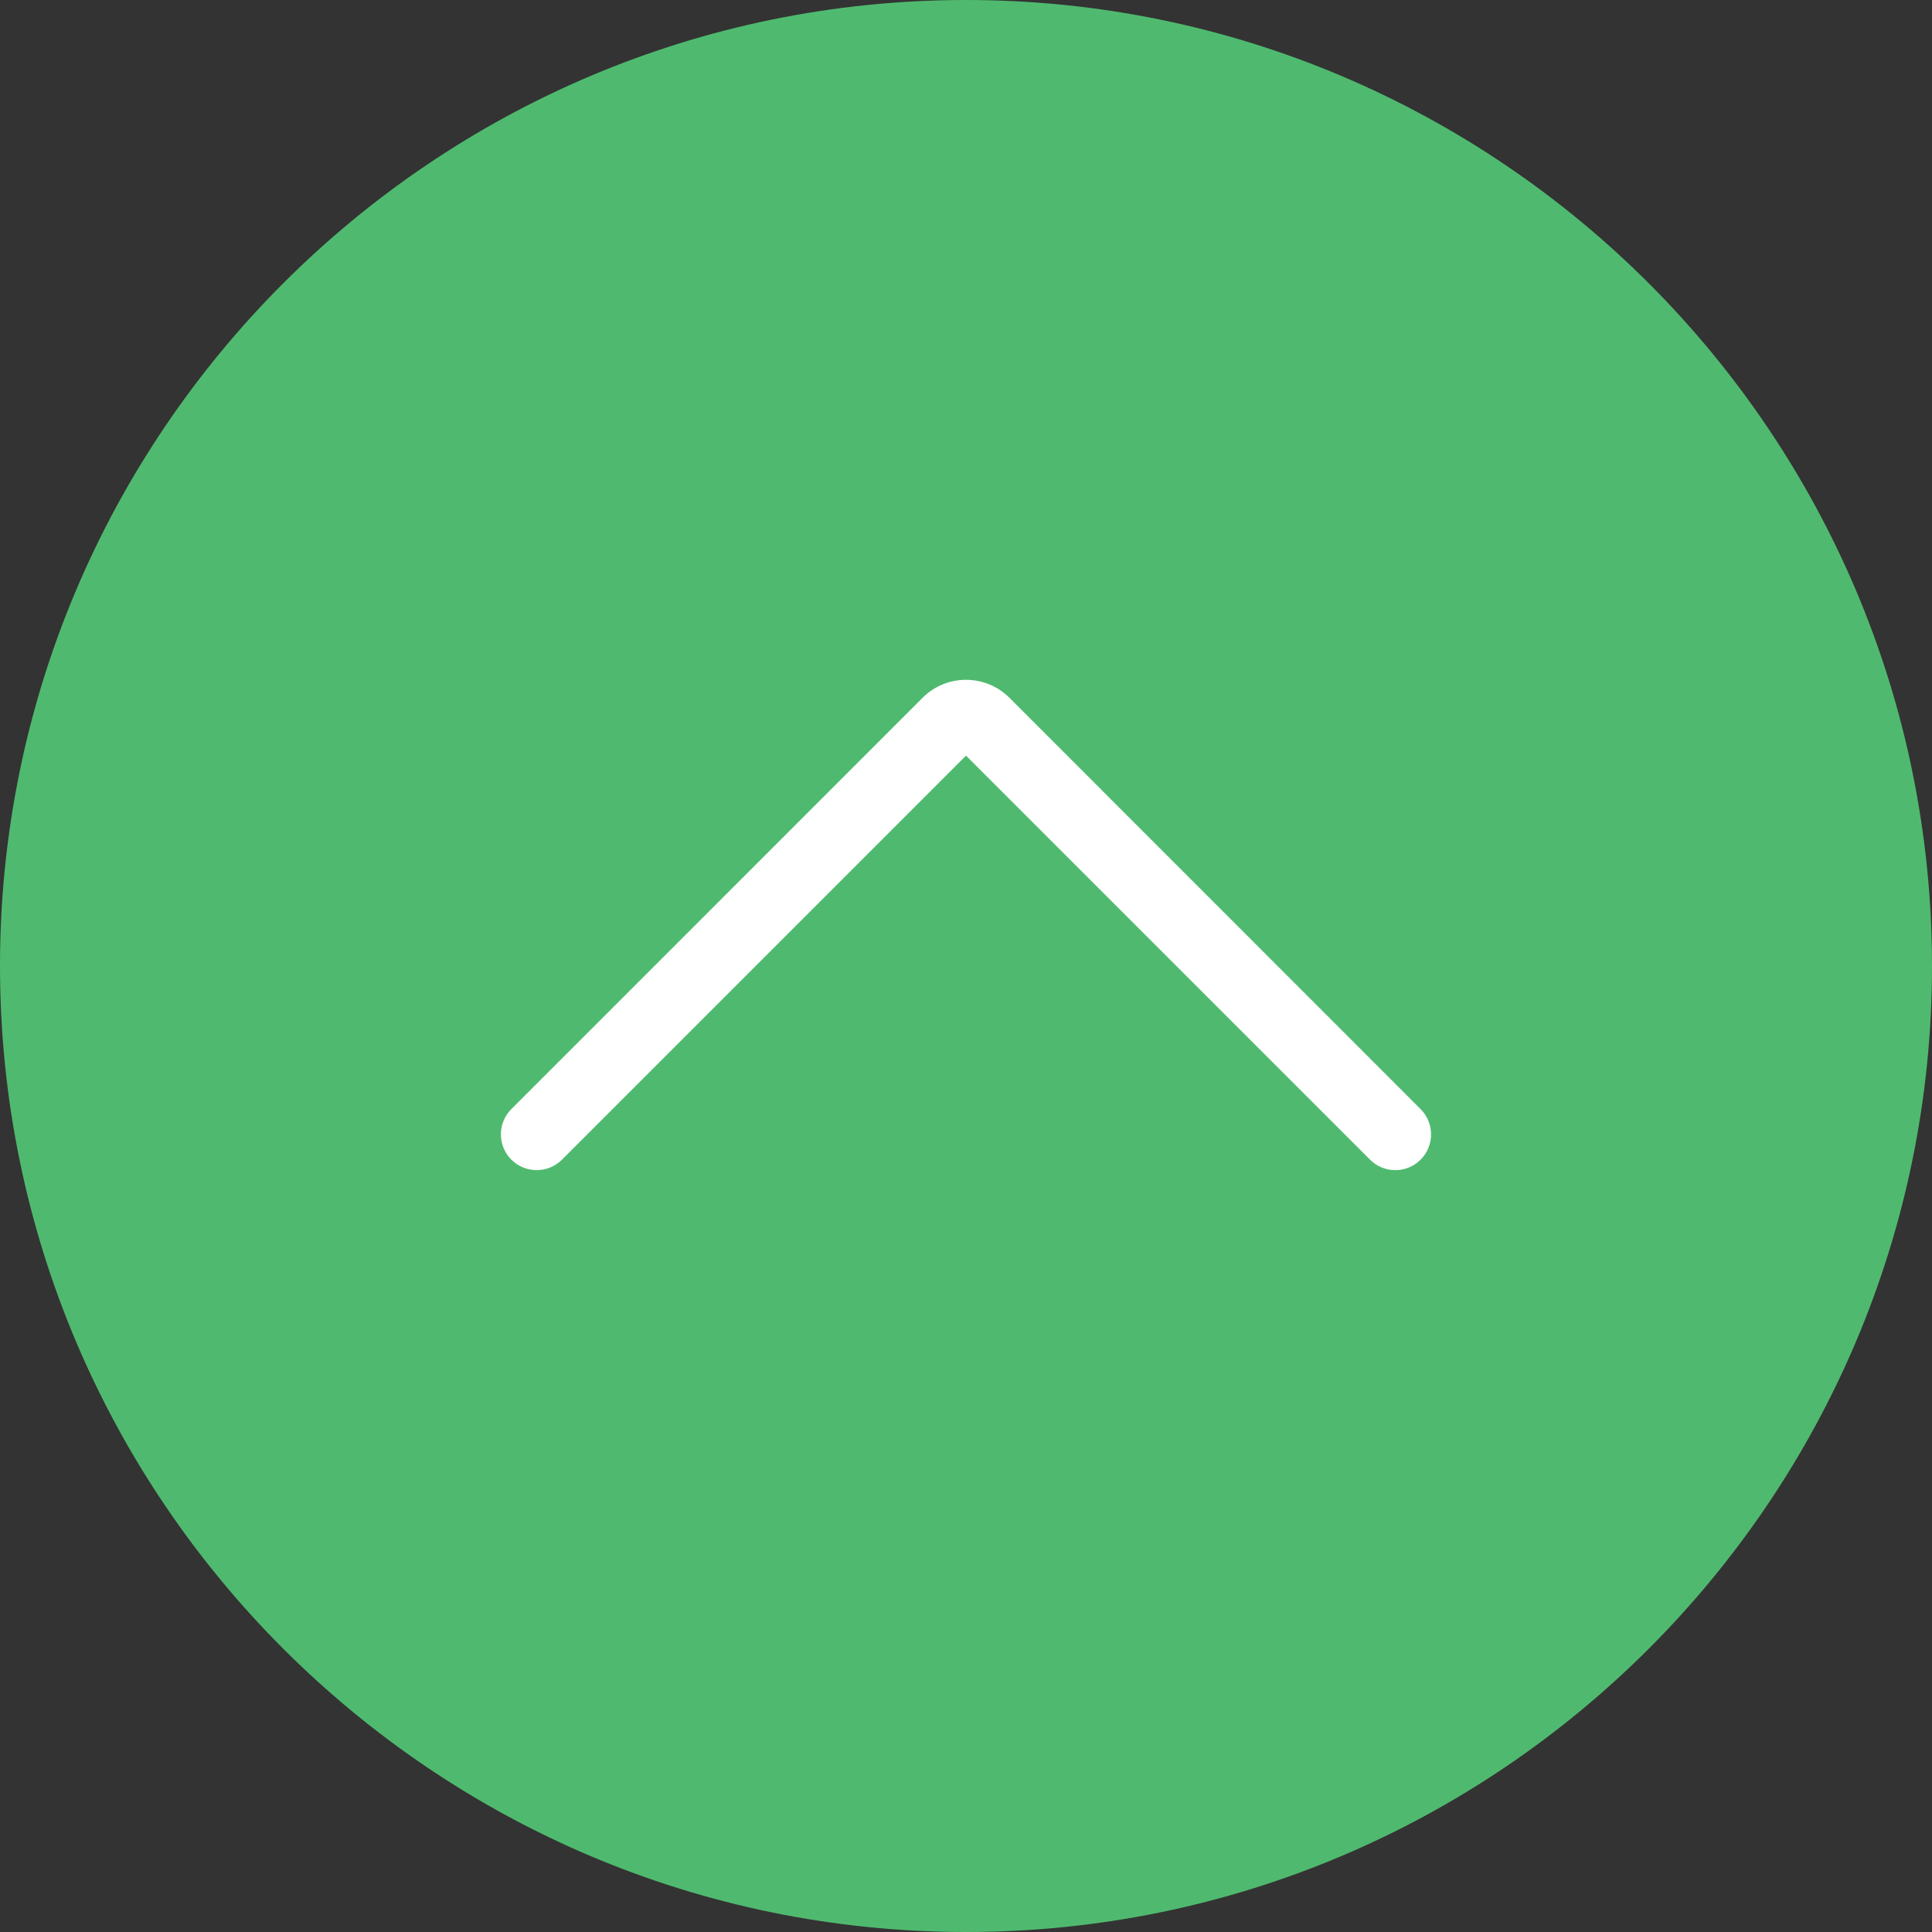 <svg xmlns="http://www.w3.org/2000/svg" viewBox="0 0 54 54"><rect x="0" y="0" width="54" height="54" fill="#333333" stroke="none"/><g fill="#4FBA6F"><path d="M53 27c0 14.36-11.64 26-26 26S1 41.36 1 27 12.64 1 27 1s26 11.64 26 26z"/><path d="M27 54C12.112 54 0 41.888 0 27S12.112 0 27 0s27 12.112 27 27-12.112 27-27 27zm0-52C13.215 2 2 13.215 2 27s11.215 25 25 25 25-11.215 25-25S40.785 2 27 2z"/></g><path d="M39 32.706c-.256 0-.512-.098-.707-.293L27 21.12 15.707 32.413c-.39.39-1.023.39-1.414 0s-.39-1.023 0-1.414L25.79 19.5c.667-.665 1.753-.665 2.42 0L39.706 31c.39.39.39 1.022 0 1.413-.195.195-.45.293-.707.293z" fill="#FFF"/></svg>